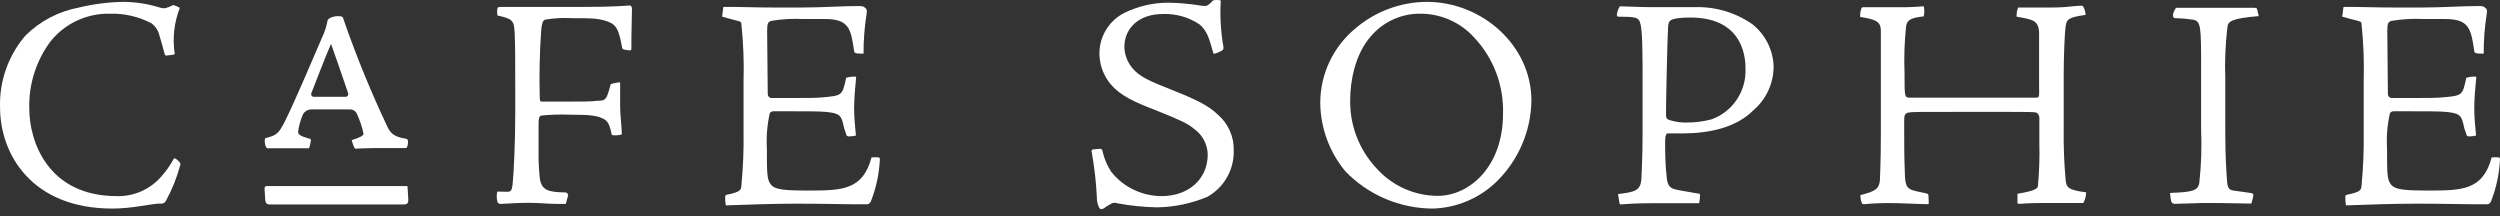 <svg width="185" height="16" viewBox="0 0 185 16" fill="none" xmlns="http://www.w3.org/2000/svg">
<rect x="0" y="0" width="185" height="16" fill="#333333" stroke="none"/>
<path d="M1.882 2.632C2.964 1.56 4.344 0.837 5.842 0.557C6.938 0.292 8.06 0.152 9.187 0.138C10.101 0.151 11.007 0.298 11.878 0.576C12.183 0.664 12.405 0.576 12.798 0.379C12.843 0.379 12.887 0.379 13.039 0.449C13.192 0.519 13.325 0.576 13.3 0.601C12.882 1.679 12.755 2.848 12.931 3.99C12.931 4.035 12.69 4.079 12.557 4.079C12.252 4.143 12.227 4.123 12.183 3.99C12.1 3.686 11.922 3.006 11.789 2.594C11.701 2.242 11.492 1.931 11.199 1.718C10.25 1.225 9.19 0.982 8.121 1.014C7.285 0.997 6.456 1.172 5.698 1.525C4.94 1.878 4.273 2.4 3.748 3.051C2.673 4.488 2.116 6.246 2.167 8.039C2.167 10.47 3.551 14.513 8.647 14.513C9.267 14.53 9.882 14.409 10.449 14.16C11.017 13.911 11.522 13.54 11.929 13.072C12.276 12.686 12.576 12.26 12.824 11.803C12.887 11.695 12.931 11.676 13.084 11.803C13.236 11.93 13.369 12.063 13.35 12.171C13.107 13.095 12.753 13.986 12.297 14.824C12.262 14.908 12.2 14.978 12.12 15.022C12.041 15.066 11.948 15.081 11.859 15.065C11.18 15.065 9.847 15.434 8.317 15.434C2.383 15.434 0.003 11.454 0.003 7.932C-0.051 5.993 0.618 4.104 1.882 2.632Z" fill="white"/>
<path d="M19.578 13.967C19.578 13.814 19.623 13.77 19.756 13.77H30.152C30.152 13.859 30.215 14.557 30.215 14.779C30.215 15.001 30.152 15.128 29.911 15.128H19.953C19.756 15.128 19.642 15.065 19.623 14.716L19.578 13.967Z" fill="white"/>
<path d="M30.037 10.267C29.116 10.115 28.875 9.861 28.596 9.226C27.401 6.688 26.342 4.089 25.423 1.439C25.378 1.216 25.289 1.197 24.985 1.197C24.778 1.194 24.574 1.247 24.394 1.35C24.329 1.383 24.276 1.436 24.242 1.502C24.186 1.814 24.101 2.12 23.988 2.416C23.112 4.428 21.976 7.163 21.075 8.998C20.618 9.899 20.44 10.026 19.634 10.223C19.634 10.223 19.59 10.292 19.59 10.445C19.59 10.705 19.698 10.972 19.787 10.972C19.875 10.972 20.313 10.972 20.548 10.972C20.967 10.972 21.818 10.972 22.871 10.972C22.939 10.787 22.983 10.595 23.004 10.4C23.004 10.311 23.004 10.267 22.846 10.248C22.211 10.07 22.059 9.943 22.059 9.74C22.122 9.303 22.241 8.877 22.414 8.471C22.476 8.357 22.568 8.262 22.68 8.196C22.791 8.13 22.919 8.096 23.049 8.096C23.969 8.096 24.909 8.096 25.873 8.096C25.989 8.091 26.104 8.121 26.202 8.184C26.3 8.246 26.376 8.338 26.419 8.445C26.633 8.909 26.794 9.394 26.901 9.893C26.901 10.045 26.635 10.172 26.026 10.368C26.078 10.59 26.159 10.803 26.267 11.003C26.375 11.003 27.098 10.959 27.663 10.959C28.228 10.959 28.609 10.959 29.942 10.959C30.094 10.959 30.157 10.959 30.202 10.502C30.17 10.337 30.17 10.292 30.037 10.267ZM25.594 7.163C24.737 7.163 23.976 7.163 23.189 7.163C23.162 7.159 23.136 7.149 23.113 7.134C23.091 7.119 23.071 7.1 23.056 7.077C23.042 7.055 23.032 7.029 23.027 7.003C23.022 6.976 23.023 6.949 23.03 6.922C23.468 5.831 23.95 4.498 24.496 3.247C24.851 4.257 25.175 5.151 25.765 6.903C25.773 6.93 25.775 6.958 25.772 6.985C25.769 7.013 25.76 7.04 25.747 7.064C25.733 7.088 25.715 7.109 25.693 7.126C25.671 7.143 25.646 7.156 25.619 7.163H25.594Z" fill="white"/>
<path d="M37.519 14.19C37.805 14.19 37.868 14.12 37.931 13.663C38.02 12.831 38.128 10.534 38.128 8.389V6.18C38.128 4.65 38.128 3.311 38.084 2.416C38.039 1.521 37.931 1.388 36.815 1.147C36.779 0.967 36.779 0.781 36.815 0.601C36.815 0.538 36.922 0.512 37.03 0.512C37.138 0.512 38.255 0.512 39.194 0.512H43.199C45.433 0.512 46.328 0.423 46.595 0.404C46.677 0.404 46.766 0.487 46.766 0.645C46.722 2.194 46.722 3.292 46.722 3.616C46.722 3.73 46.677 3.749 46.392 3.705C46.106 3.66 46.068 3.641 46.043 3.552C45.802 2.283 45.675 1.845 44.951 1.585C44.316 1.363 43.859 1.344 42.304 1.344C41.653 1.306 40.999 1.342 40.356 1.452C40.159 1.496 40.096 1.756 40.051 2.219C39.93 3.909 39.894 5.604 39.944 7.297C39.944 7.494 40.026 7.519 40.07 7.519C40.115 7.519 40.508 7.519 41.886 7.519C43.155 7.519 43.726 7.519 44.209 7.456C44.843 7.456 44.888 7.367 45.192 6.231C45.416 6.148 45.652 6.103 45.89 6.097C45.89 6.732 45.89 7.367 45.89 7.913C45.89 8.458 46.017 9.556 46.017 9.95C45.776 10.018 45.523 10.033 45.275 9.994C45.167 9.487 45.078 9.049 44.729 8.833C44.247 8.573 43.853 8.484 42.101 8.484C41.43 8.462 40.758 8.483 40.089 8.547C39.855 8.592 39.855 8.782 39.855 9.442V11.13C39.842 11.817 39.872 12.504 39.944 13.187C40.07 14.088 40.578 14.221 41.847 14.24C41.955 14.24 42.063 14.393 42.044 14.456L41.867 15.091H41.391C40.515 15.091 40.007 15.008 39.112 15.008C38.217 15.008 37.208 15.091 37.03 15.091C36.971 15.092 36.913 15.071 36.869 15.031C36.825 14.99 36.799 14.934 36.795 14.875C36.745 14.645 36.745 14.407 36.795 14.177L37.519 14.19Z" fill="white"/>
<path d="M58.584 7.252C59.638 7.252 60.38 7.252 60.837 7.208C62.303 7.074 62.329 7.1 62.614 5.761C62.853 5.681 63.106 5.653 63.357 5.678C63.294 6.313 63.205 7.315 63.205 7.976C63.205 8.636 63.268 9.353 63.338 10.032C63.171 10.07 63.001 10.091 62.83 10.095C62.703 10.095 62.633 10.051 62.614 9.918C62.508 9.649 62.427 9.37 62.373 9.086C62.221 8.496 62.024 8.369 61.104 8.28C60.641 8.236 59.835 8.236 58.699 8.236C57.562 8.236 57.296 8.236 57.188 8.236C57.1 8.251 57.021 8.299 56.966 8.369C56.77 9.23 56.698 10.115 56.75 10.997C56.75 12.634 56.75 13.25 56.991 13.58C57.296 14.056 57.994 14.1 59.968 14.1C62.373 14.1 63.858 14.018 64.493 11.65C64.674 11.63 64.858 11.63 65.039 11.65C65.109 11.695 65.109 11.714 65.109 11.803C65.059 12.878 64.829 13.938 64.43 14.938C64.322 15.071 64.277 15.116 64.169 15.116H63.116C62.392 15.116 60.863 15.071 59.003 15.071C57.251 15.071 55.5 15.135 53.71 15.198C53.669 14.974 53.654 14.746 53.666 14.519C53.672 14.493 53.685 14.469 53.704 14.45C53.723 14.431 53.747 14.418 53.773 14.411C54.782 14.214 54.846 14.062 54.865 13.713C54.99 12.403 55.043 11.087 55.024 9.772V6.002C55.063 4.599 55.01 3.196 54.865 1.8C54.865 1.648 54.821 1.603 54.586 1.54C54.351 1.476 53.951 1.388 53.513 1.254C53.443 1.254 53.443 1.254 53.443 1.165L53.513 0.62C53.513 0.531 53.513 0.512 53.64 0.512H54.319C55.043 0.512 55.874 0.556 57.207 0.556H59.352C60.755 0.556 62.348 0.448 63.446 0.448C63.751 0.448 63.884 0.448 63.992 0.556C64.1 0.664 64.189 0.664 64.125 1.058C63.971 2.021 63.897 2.995 63.903 3.971C63.268 3.971 63.224 3.926 63.205 3.774C62.964 2.13 62.83 1.407 61.041 1.407H59.441C58.658 1.368 57.873 1.413 57.099 1.54C56.839 1.603 56.769 1.718 56.769 2.282C56.769 3.818 56.813 5.392 56.813 6.922C56.813 7.119 56.921 7.252 57.099 7.252H58.584Z" fill="white"/>
<path d="M81.318 15.325C81.208 15.084 81.156 14.821 81.165 14.557C81.11 13.456 80.985 12.36 80.791 11.276C80.746 11.142 80.791 11.079 80.88 11.06C81.054 11.032 81.23 11.017 81.406 11.015C81.514 11.015 81.559 11.015 81.603 11.257C81.727 11.779 81.942 12.275 82.238 12.723C82.684 13.28 83.25 13.731 83.894 14.04C84.538 14.35 85.243 14.511 85.957 14.512C87.969 14.512 89.372 13.243 89.372 11.428C89.362 11.052 89.264 10.684 89.086 10.353C88.907 10.022 88.653 9.738 88.344 9.524C87.906 9.149 87.36 8.889 85.545 8.166C83.882 7.531 82.873 7.049 82.174 6.217C81.686 5.622 81.401 4.886 81.362 4.116C81.33 3.464 81.488 2.816 81.819 2.252C82.149 1.689 82.637 1.234 83.222 0.943C84.244 0.447 85.367 0.193 86.503 0.2C87.215 0.216 87.925 0.275 88.629 0.378C88.815 0.417 89.004 0.438 89.194 0.442C89.372 0.442 89.569 0.245 89.765 0.029C89.954 -0.01 90.148 -0.01 90.337 0.029C90.268 1.177 90.334 2.33 90.533 3.463C90.533 3.621 90.533 3.685 90.444 3.729C90.274 3.835 90.091 3.916 89.898 3.97C89.784 3.97 89.784 3.97 89.765 3.856C89.524 3.069 89.391 2.308 88.756 1.8C87.956 1.265 87.007 0.998 86.046 1.038C84.294 1.038 83.203 2.066 83.203 3.488C83.222 4.079 83.446 4.645 83.837 5.088C84.32 5.652 85.037 6.001 86.744 6.662C88.318 7.296 89.372 7.753 90.114 8.477C90.497 8.803 90.801 9.21 91.006 9.669C91.21 10.128 91.309 10.627 91.295 11.13C91.315 11.823 91.145 12.509 90.804 13.113C90.463 13.717 89.963 14.216 89.359 14.557C88.175 15.057 86.906 15.324 85.621 15.344C84.628 15.325 83.639 15.223 82.663 15.039C82.545 14.995 82.414 14.995 82.295 15.039C82.162 15.103 81.965 15.236 81.813 15.319C81.774 15.364 81.726 15.4 81.673 15.426C81.619 15.452 81.561 15.468 81.502 15.471C81.451 15.496 81.406 15.477 81.318 15.325Z" fill="white"/>
<path d="M113.325 7.449C113.29 9.689 112.378 11.826 110.786 13.402C109.517 14.655 107.821 15.38 106.039 15.434C104.829 15.431 103.633 15.186 102.52 14.713C101.406 14.24 100.4 13.548 99.559 12.679C98.373 11.251 97.716 9.458 97.699 7.602C97.702 6.564 97.93 5.539 98.368 4.599C98.807 3.659 99.445 2.825 100.238 2.156C101.719 0.867 103.612 0.151 105.576 0.138C109.669 0.138 113.325 3.356 113.325 7.449ZM101.469 2.657C100.244 4.016 99.914 6.091 99.914 7.379C99.875 9.262 100.574 11.084 101.863 12.457C102.432 13.094 103.129 13.605 103.909 13.956C104.689 14.307 105.533 14.49 106.388 14.494C108.711 14.494 111.224 12.368 111.224 8.414C111.287 6.333 110.525 4.312 109.104 2.791C108.584 2.213 107.945 1.755 107.23 1.448C106.516 1.142 105.743 0.993 104.966 1.014C104.301 1.027 103.645 1.18 103.043 1.463C102.44 1.746 101.904 2.153 101.469 2.657Z" fill="white"/>
<path d="M119.735 14.36C121.005 14.208 121.379 14.1 121.462 13.287C121.462 12.964 121.551 11.866 121.551 9.809V6.287C121.551 3.837 121.551 2.174 121.354 1.628C121.22 1.298 121.024 1.235 119.799 1.235C119.672 1.235 119.646 1.19 119.646 1.101C119.671 0.876 119.747 0.658 119.869 0.467C120.281 0.467 121.417 0.53 122.185 0.53H125.359C126.901 0.471 128.421 0.917 129.687 1.8C130.156 2.175 130.539 2.647 130.808 3.184C131.078 3.72 131.228 4.309 131.248 4.91C131.248 5.53 131.113 6.144 130.852 6.707C130.591 7.27 130.211 7.77 129.738 8.172C128.469 9.441 126.501 9.873 124.464 9.873H123.416C123.328 9.873 123.22 9.943 123.22 10.507C123.22 11.072 123.22 12.126 123.328 13.046C123.372 13.573 123.48 13.903 123.962 14.011C124.292 14.1 124.946 14.189 125.625 14.316C125.777 14.316 125.803 14.36 125.803 14.449C125.799 14.647 125.778 14.845 125.739 15.039C123.702 15.039 122.566 15.039 122.128 15.039C121.189 15.039 120.51 15.084 119.957 15.122C119.875 15.122 119.85 15.122 119.831 14.969L119.735 14.36ZM125.098 1.298C124.07 1.298 123.696 1.432 123.607 1.52C123.518 1.609 123.455 1.673 123.436 2.022C123.391 2.828 123.283 7.252 123.283 8.476C123.283 8.762 123.347 8.845 123.651 8.914C124.028 9.027 124.42 9.078 124.813 9.067C125.441 9.07 126.066 8.989 126.672 8.826C127.425 8.55 128.07 8.043 128.518 7.379C128.966 6.715 129.193 5.926 129.167 5.125C129.167 4.687 129.256 1.298 125.098 1.298Z" fill="white"/>
<path d="M147.808 7.227C148.989 7.227 150.347 7.227 150.652 7.227C150.956 7.227 150.893 7.093 150.893 6.351V4.517C150.893 3.025 150.893 2.701 150.893 2.327C150.81 1.54 150.499 1.451 149.23 1.235C149.213 1.003 149.252 0.77 149.344 0.556H151.642C151.946 0.556 152.429 0.556 152.911 0.512C153.393 0.467 153.787 0.423 153.939 0.423C154.092 0.423 154.136 0.423 154.18 0.531C154.275 0.707 154.328 0.902 154.333 1.102C153.108 1.28 152.911 1.388 152.848 2.022C152.778 2.549 152.714 4.275 152.714 5.545V9.569C152.697 10.78 152.742 11.992 152.848 13.199C152.892 13.878 153 14.056 154.377 14.233C154.373 14.51 154.299 14.781 154.161 15.021H151.178C149.972 15.021 149.642 15.084 149.446 15.084C149.363 15.084 149.293 15.084 149.293 15.021V14.341C150.15 14.189 150.74 14.056 150.804 13.796C150.905 12.718 150.941 11.635 150.912 10.552V8.826C150.923 8.743 150.914 8.659 150.888 8.58C150.862 8.501 150.818 8.429 150.759 8.369C150.626 8.28 150.41 8.28 147.935 8.28H144.762C141.83 8.28 141.48 8.28 141.265 8.325C140.935 8.369 140.909 8.566 140.909 8.959C140.909 10.489 140.909 11.65 140.954 12.634C140.954 13.402 141.043 13.751 141.22 13.903C141.398 14.056 141.525 14.1 142.49 14.297C142.661 14.341 142.705 14.367 142.705 14.475C142.705 14.583 142.75 15.109 142.705 15.109C142.026 15.109 140.757 15.027 139.729 15.027C138.701 15.027 138.021 15.109 137.977 15.109C137.915 15.12 137.852 15.106 137.799 15.071C137.71 14.872 137.666 14.655 137.672 14.437C138.789 14.151 139.05 13.98 139.113 13.345C139.113 13.034 139.183 12.228 139.183 9.93V5.875C139.183 3.73 139.183 2.943 139.183 2.282C139.183 1.622 138.853 1.432 137.653 1.254C137.64 1.039 137.671 0.823 137.742 0.62C137.787 0.556 137.806 0.531 137.895 0.531C138.682 0.531 139.361 0.531 140.014 0.531C140.452 0.531 140.801 0.531 141.15 0.531C141.499 0.531 141.874 0.493 142.356 0.467C142.414 0.711 142.414 0.966 142.356 1.21C141.442 1.324 141.131 1.432 141.049 1.959C140.929 3.106 140.891 4.259 140.935 5.411C140.935 7.208 140.935 7.227 141.354 7.227H147.808Z" fill="white"/>
<path d="M167.147 1.191C165.198 1.362 164.868 1.559 164.83 1.997C164.677 3.275 164.624 4.563 164.671 5.849V9.765C164.671 11.454 164.741 12.653 164.805 13.44C164.849 13.992 165.001 14.075 165.395 14.119L166.493 14.272C166.664 14.272 166.753 14.36 166.753 14.43C166.72 14.646 166.669 14.858 166.601 15.065C164.76 15.021 163.821 15.021 163.034 15.021L160.952 15.084C160.893 15.091 160.834 15.077 160.783 15.046C160.732 15.015 160.694 14.968 160.673 14.913C160.625 14.704 160.595 14.492 160.584 14.278C162.291 14.214 162.64 14.107 162.748 13.535C162.893 12.22 162.938 10.897 162.882 9.575V5.259C162.882 1.87 162.882 1.559 162.247 1.451C161.827 1.388 161.402 1.352 160.977 1.343C160.94 1.345 160.904 1.335 160.873 1.315C160.842 1.294 160.818 1.264 160.806 1.229C160.79 1.069 160.828 0.908 160.914 0.772C160.977 0.62 161.022 0.575 161.092 0.575H163.757C164.919 0.575 166.448 0.575 166.671 0.575C166.893 0.575 166.994 0.575 167.02 0.664L167.147 1.191Z" fill="white"/>
<path d="M178.481 7.252C179.528 7.252 180.271 7.252 180.734 7.208C182.2 7.074 182.22 7.1 182.505 5.761C182.744 5.681 182.997 5.653 183.248 5.678C183.184 6.313 183.095 7.315 183.095 7.976C183.095 8.636 183.159 9.353 183.229 10.032C183.062 10.07 182.892 10.091 182.721 10.095C182.594 10.095 182.524 10.051 182.505 9.918C182.398 9.649 182.318 9.37 182.264 9.086C182.112 8.496 181.915 8.369 180.995 8.28C180.538 8.236 179.725 8.236 178.589 8.236C177.453 8.236 177.186 8.236 177.079 8.236C176.991 8.251 176.912 8.299 176.856 8.369C176.661 9.23 176.588 10.115 176.641 10.997C176.641 12.634 176.641 13.25 176.882 13.58C177.186 14.056 177.885 14.1 179.858 14.1C182.264 14.1 183.749 14.018 184.384 11.65C184.567 11.63 184.752 11.63 184.936 11.65C184.999 11.695 184.999 11.714 184.999 11.803C184.949 12.878 184.72 13.938 184.32 14.938C184.212 15.071 184.168 15.116 184.06 15.116H183.007C182.283 15.116 180.753 15.071 178.894 15.071C177.142 15.071 175.39 15.135 173.601 15.198C173.56 14.974 173.545 14.746 173.556 14.519C173.562 14.493 173.576 14.469 173.595 14.45C173.614 14.431 173.638 14.418 173.664 14.411C174.673 14.214 174.737 14.062 174.756 13.713C174.88 12.403 174.933 11.087 174.914 9.772V6.002C174.954 4.599 174.901 3.196 174.756 1.8C174.756 1.648 174.718 1.603 174.476 1.54C174.235 1.476 173.842 1.388 173.404 1.254C173.334 1.254 173.334 1.254 173.334 1.165L173.404 0.62C173.404 0.531 173.404 0.512 173.531 0.512H174.21C174.933 0.512 175.765 0.556 177.098 0.556H179.243C180.645 0.556 182.239 0.448 183.337 0.448C183.641 0.448 183.774 0.448 183.882 0.556C183.99 0.664 184.079 0.664 184.016 1.058C183.862 2.021 183.787 2.995 183.794 3.971C183.159 3.971 183.114 3.926 183.095 3.774C182.854 2.13 182.721 1.407 180.931 1.407H179.332C178.549 1.369 177.764 1.413 176.99 1.54C176.73 1.603 176.66 1.718 176.66 2.282C176.66 3.818 176.704 5.392 176.704 6.922C176.699 6.963 176.702 7.004 176.714 7.044C176.726 7.083 176.746 7.12 176.773 7.151C176.8 7.182 176.833 7.207 176.87 7.225C176.908 7.242 176.949 7.251 176.99 7.252H178.481Z" fill="white"/>
</svg>
